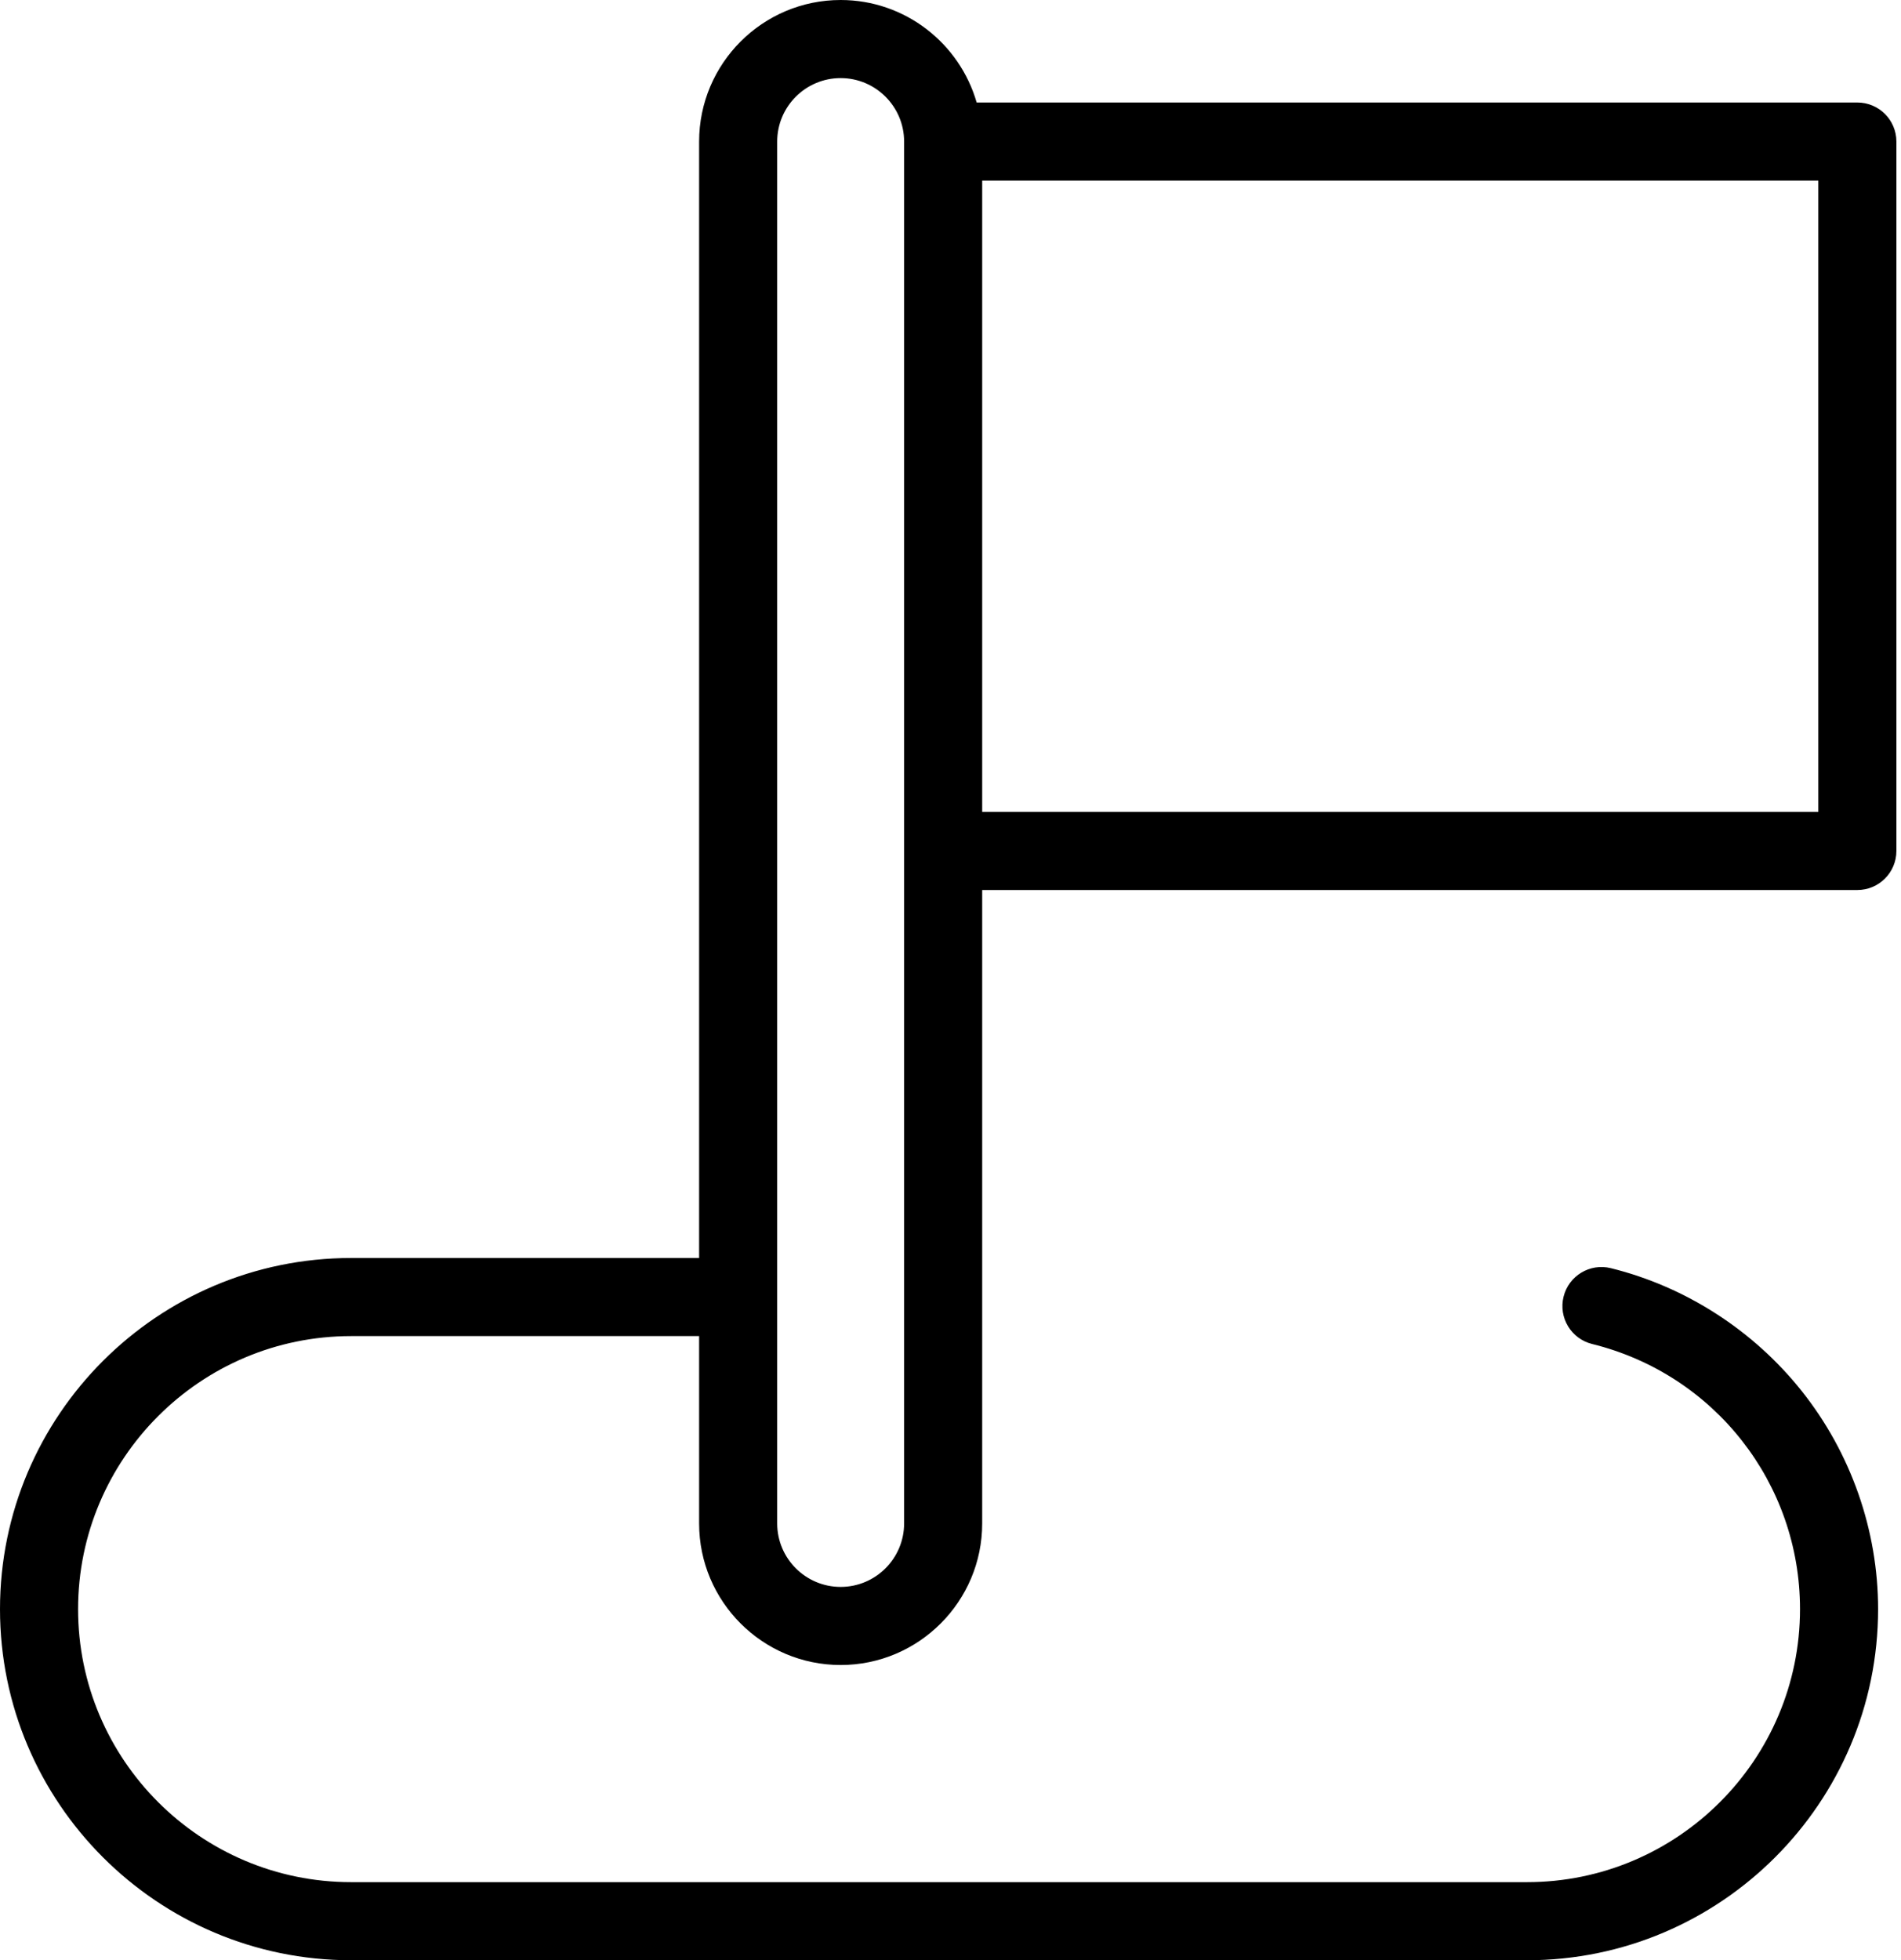 <svg width="97" height="100" viewBox="0 0 97 100" fill="none" xmlns="http://www.w3.org/2000/svg">
<path d="M94.773 5.23H49.835C48.968 2.214 46.186 0 42.895 0C38.913 0 35.673 3.24 35.673 7.222V64.176H17.912C8.035 64.176 0 72.211 0 82.088C0 91.965 8.035 100 17.912 100H77.919C87.795 100 95.831 91.965 95.831 82.088C95.831 78.072 94.448 74.123 91.938 70.967C89.47 67.865 86.009 65.637 82.193 64.694C81.125 64.431 80.045 65.083 79.782 66.151C79.518 67.219 80.17 68.298 81.238 68.562C87.484 70.105 91.847 75.667 91.847 82.088C91.847 89.768 85.599 96.016 77.919 96.016H17.912C10.232 96.016 3.984 89.768 3.984 82.088C3.984 74.408 10.232 68.16 17.912 68.16H35.673V77.717C35.673 81.699 38.913 84.939 42.895 84.939C46.877 84.939 50.117 81.699 50.117 77.717V45.403H94.773C95.873 45.403 96.765 44.511 96.765 43.411V7.222C96.765 6.122 95.873 5.23 94.773 5.23ZM46.133 77.717C46.133 79.502 44.68 80.955 42.895 80.955C41.11 80.955 39.657 79.502 39.657 77.717V7.222C39.657 5.436 41.11 3.984 42.895 3.984C44.68 3.984 46.133 5.436 46.133 7.222V77.717ZM92.781 41.419H50.117V9.214H92.781V41.419Z" fill="black"/>
</svg>
